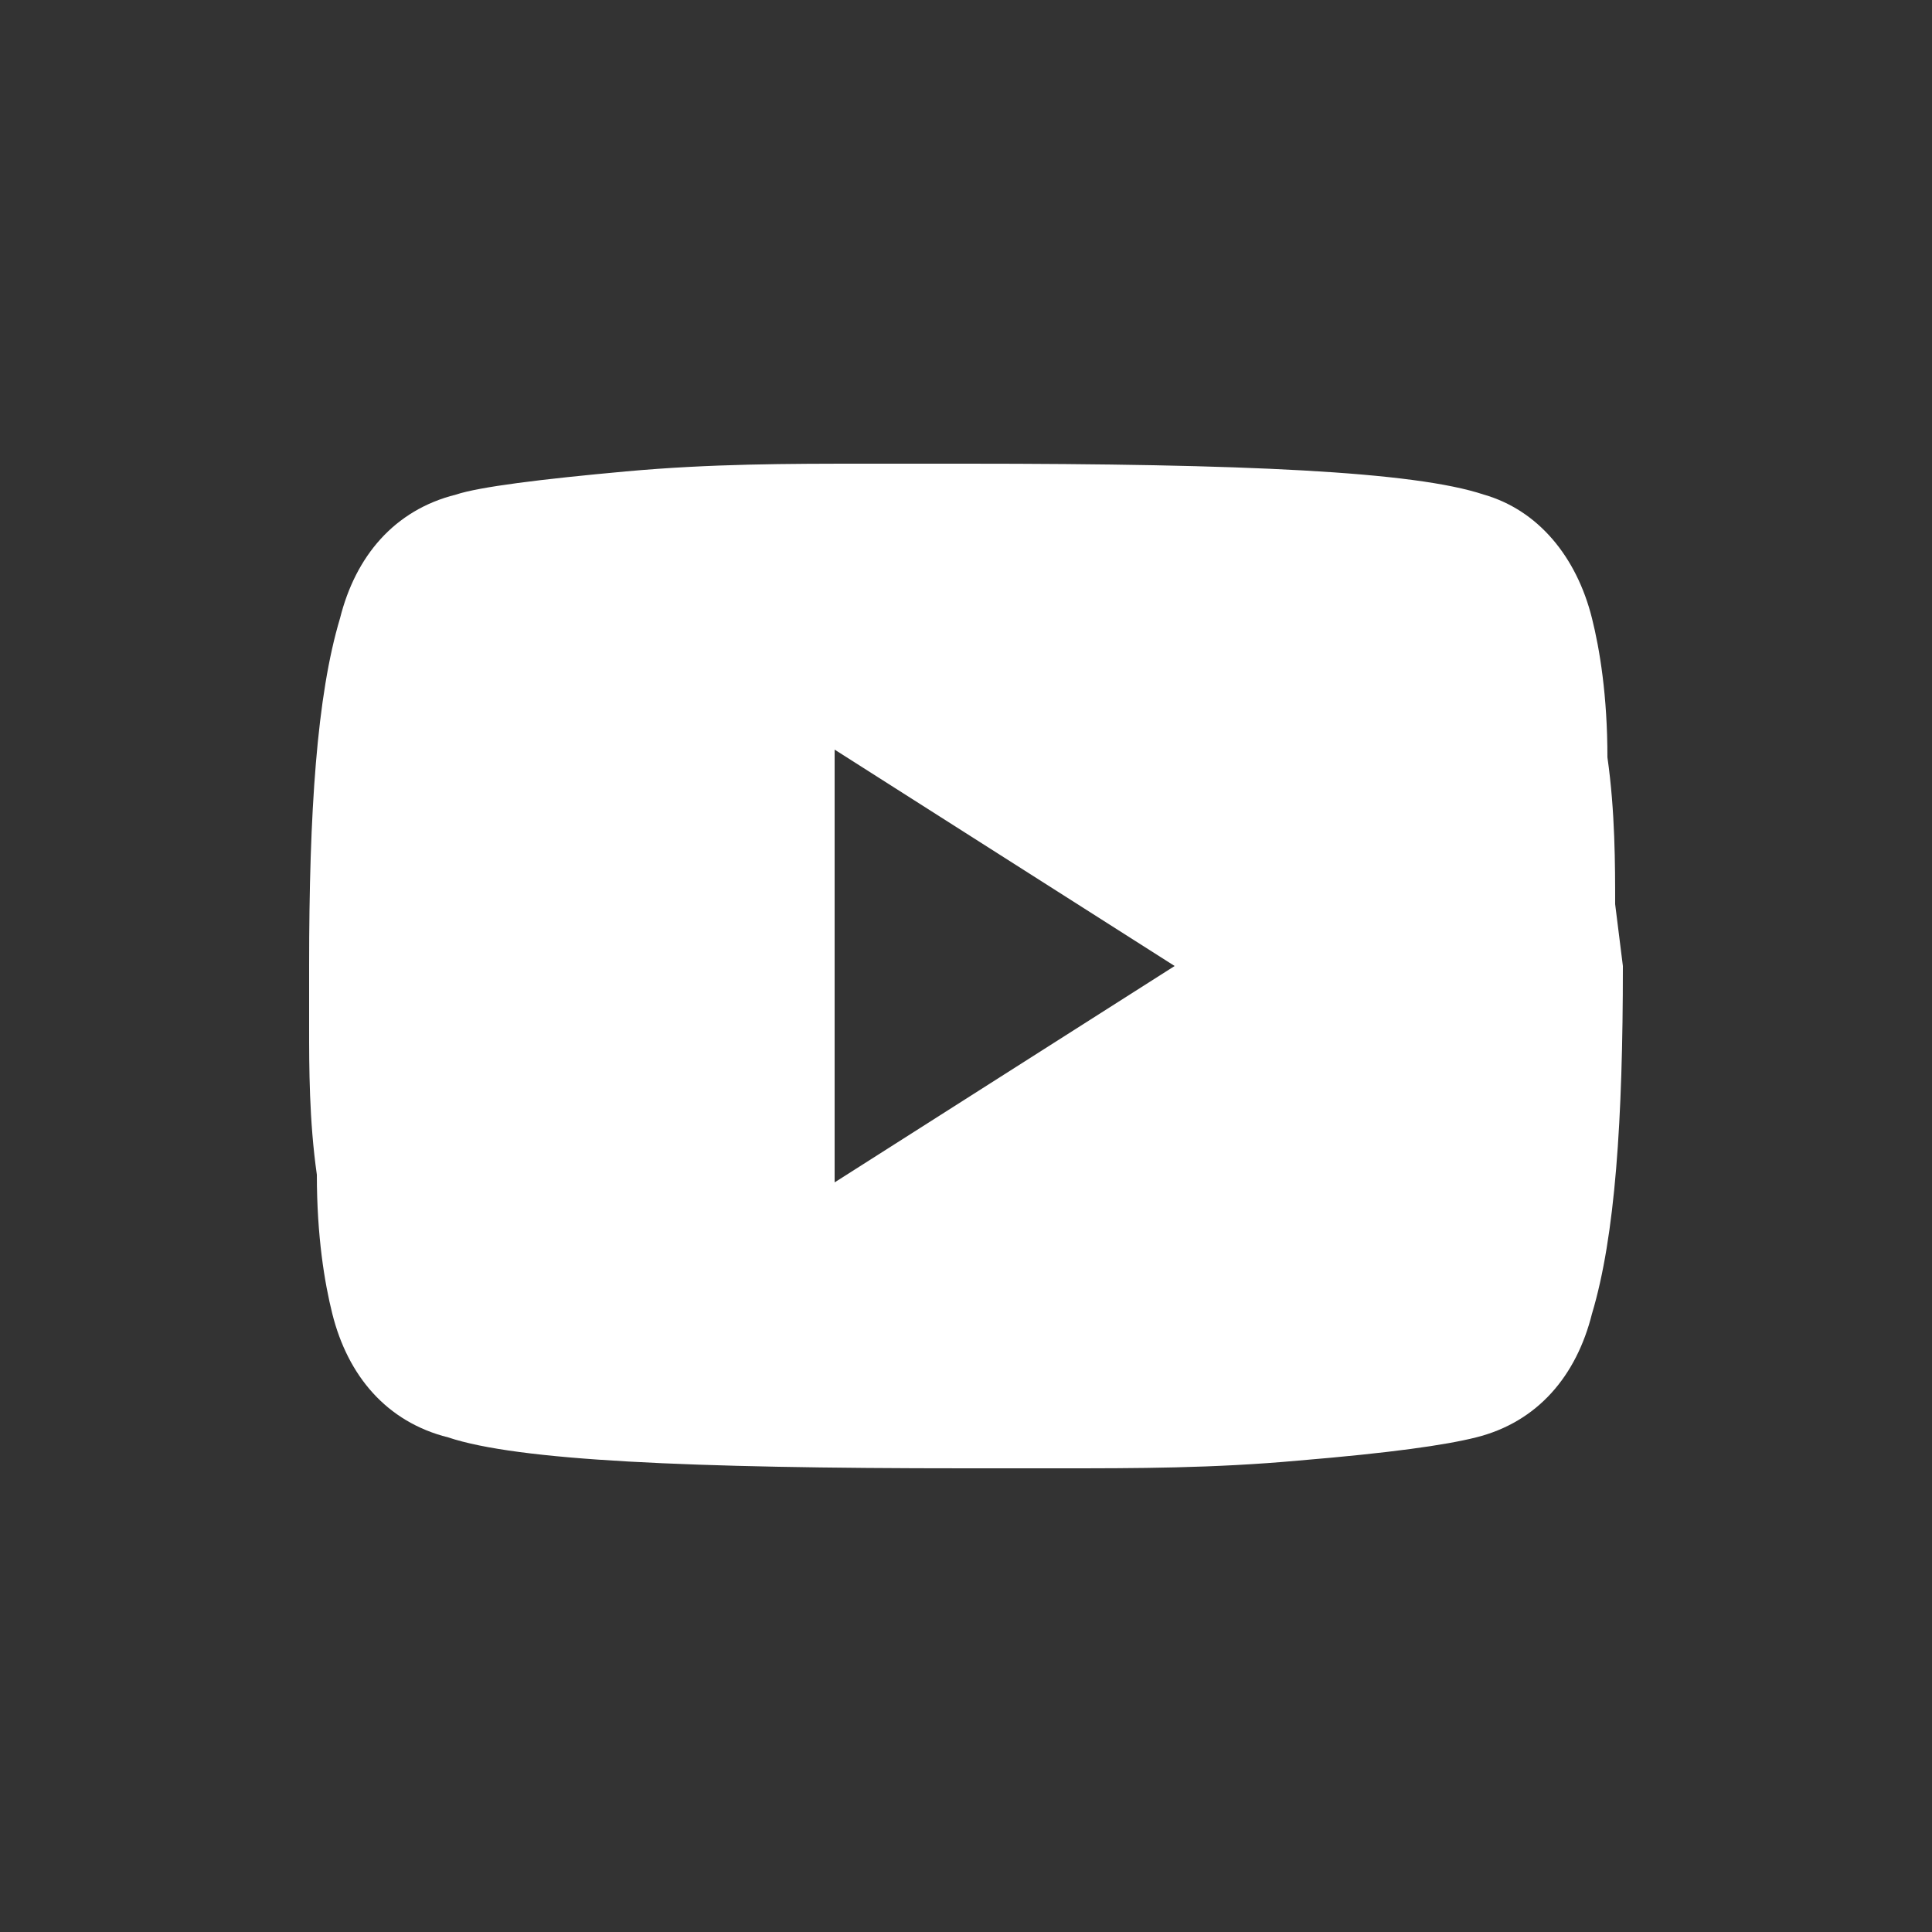 <?xml version="1.0" encoding="utf-8"?>
<!-- Generator: Adobe Illustrator 27.0.0, SVG Export Plug-In . SVG Version: 6.00 Build 0)  -->
<svg version="1.1" id="Layer_1" xmlns="http://www.w3.org/2000/svg" xmlns:xlink="http://www.w3.org/1999/xlink" x="0px" y="0px"
	 viewBox="0 0 25 25" style="enable-background:new 0 0 25 25;" xml:space="preserve">
<rect x="0" y="0" width="25" height="25" fill="#333333" stroke="none"/>
<style type="text/css">
	.st0{fill:#FFFFFF;}
</style>
<path class="st0" d="M10.8,15.3l4.4-2.8l-4.4-2.8V15.3z M20.6,8c0.1,0.4,0.2,1,0.2,1.8c0.1,0.7,0.1,1.4,0.1,1.9l0.1,0.8
	c0,2-0.1,3.5-0.4,4.5c-0.2,0.8-0.7,1.4-1.5,1.6c-0.4,0.1-1.1,0.2-2.3,0.3c-1.1,0.1-2.1,0.1-3.1,0.1L12.5,19c-3.6,0-5.8-0.1-6.7-0.4
	c-0.8-0.2-1.3-0.8-1.5-1.6c-0.1-0.4-0.2-1-0.2-1.8c-0.1-0.7-0.1-1.4-0.1-1.9L4,12.5C4,10.5,4.1,9,4.4,8c0.2-0.8,0.7-1.4,1.5-1.6
	C6.2,6.3,7,6.2,8.1,6.1c1.1-0.1,2.1-0.1,3.1-0.1L12.5,6c3.6,0,5.8,0.1,6.7,0.4C19.9,6.6,20.4,7.2,20.6,8z"/>
</svg>
